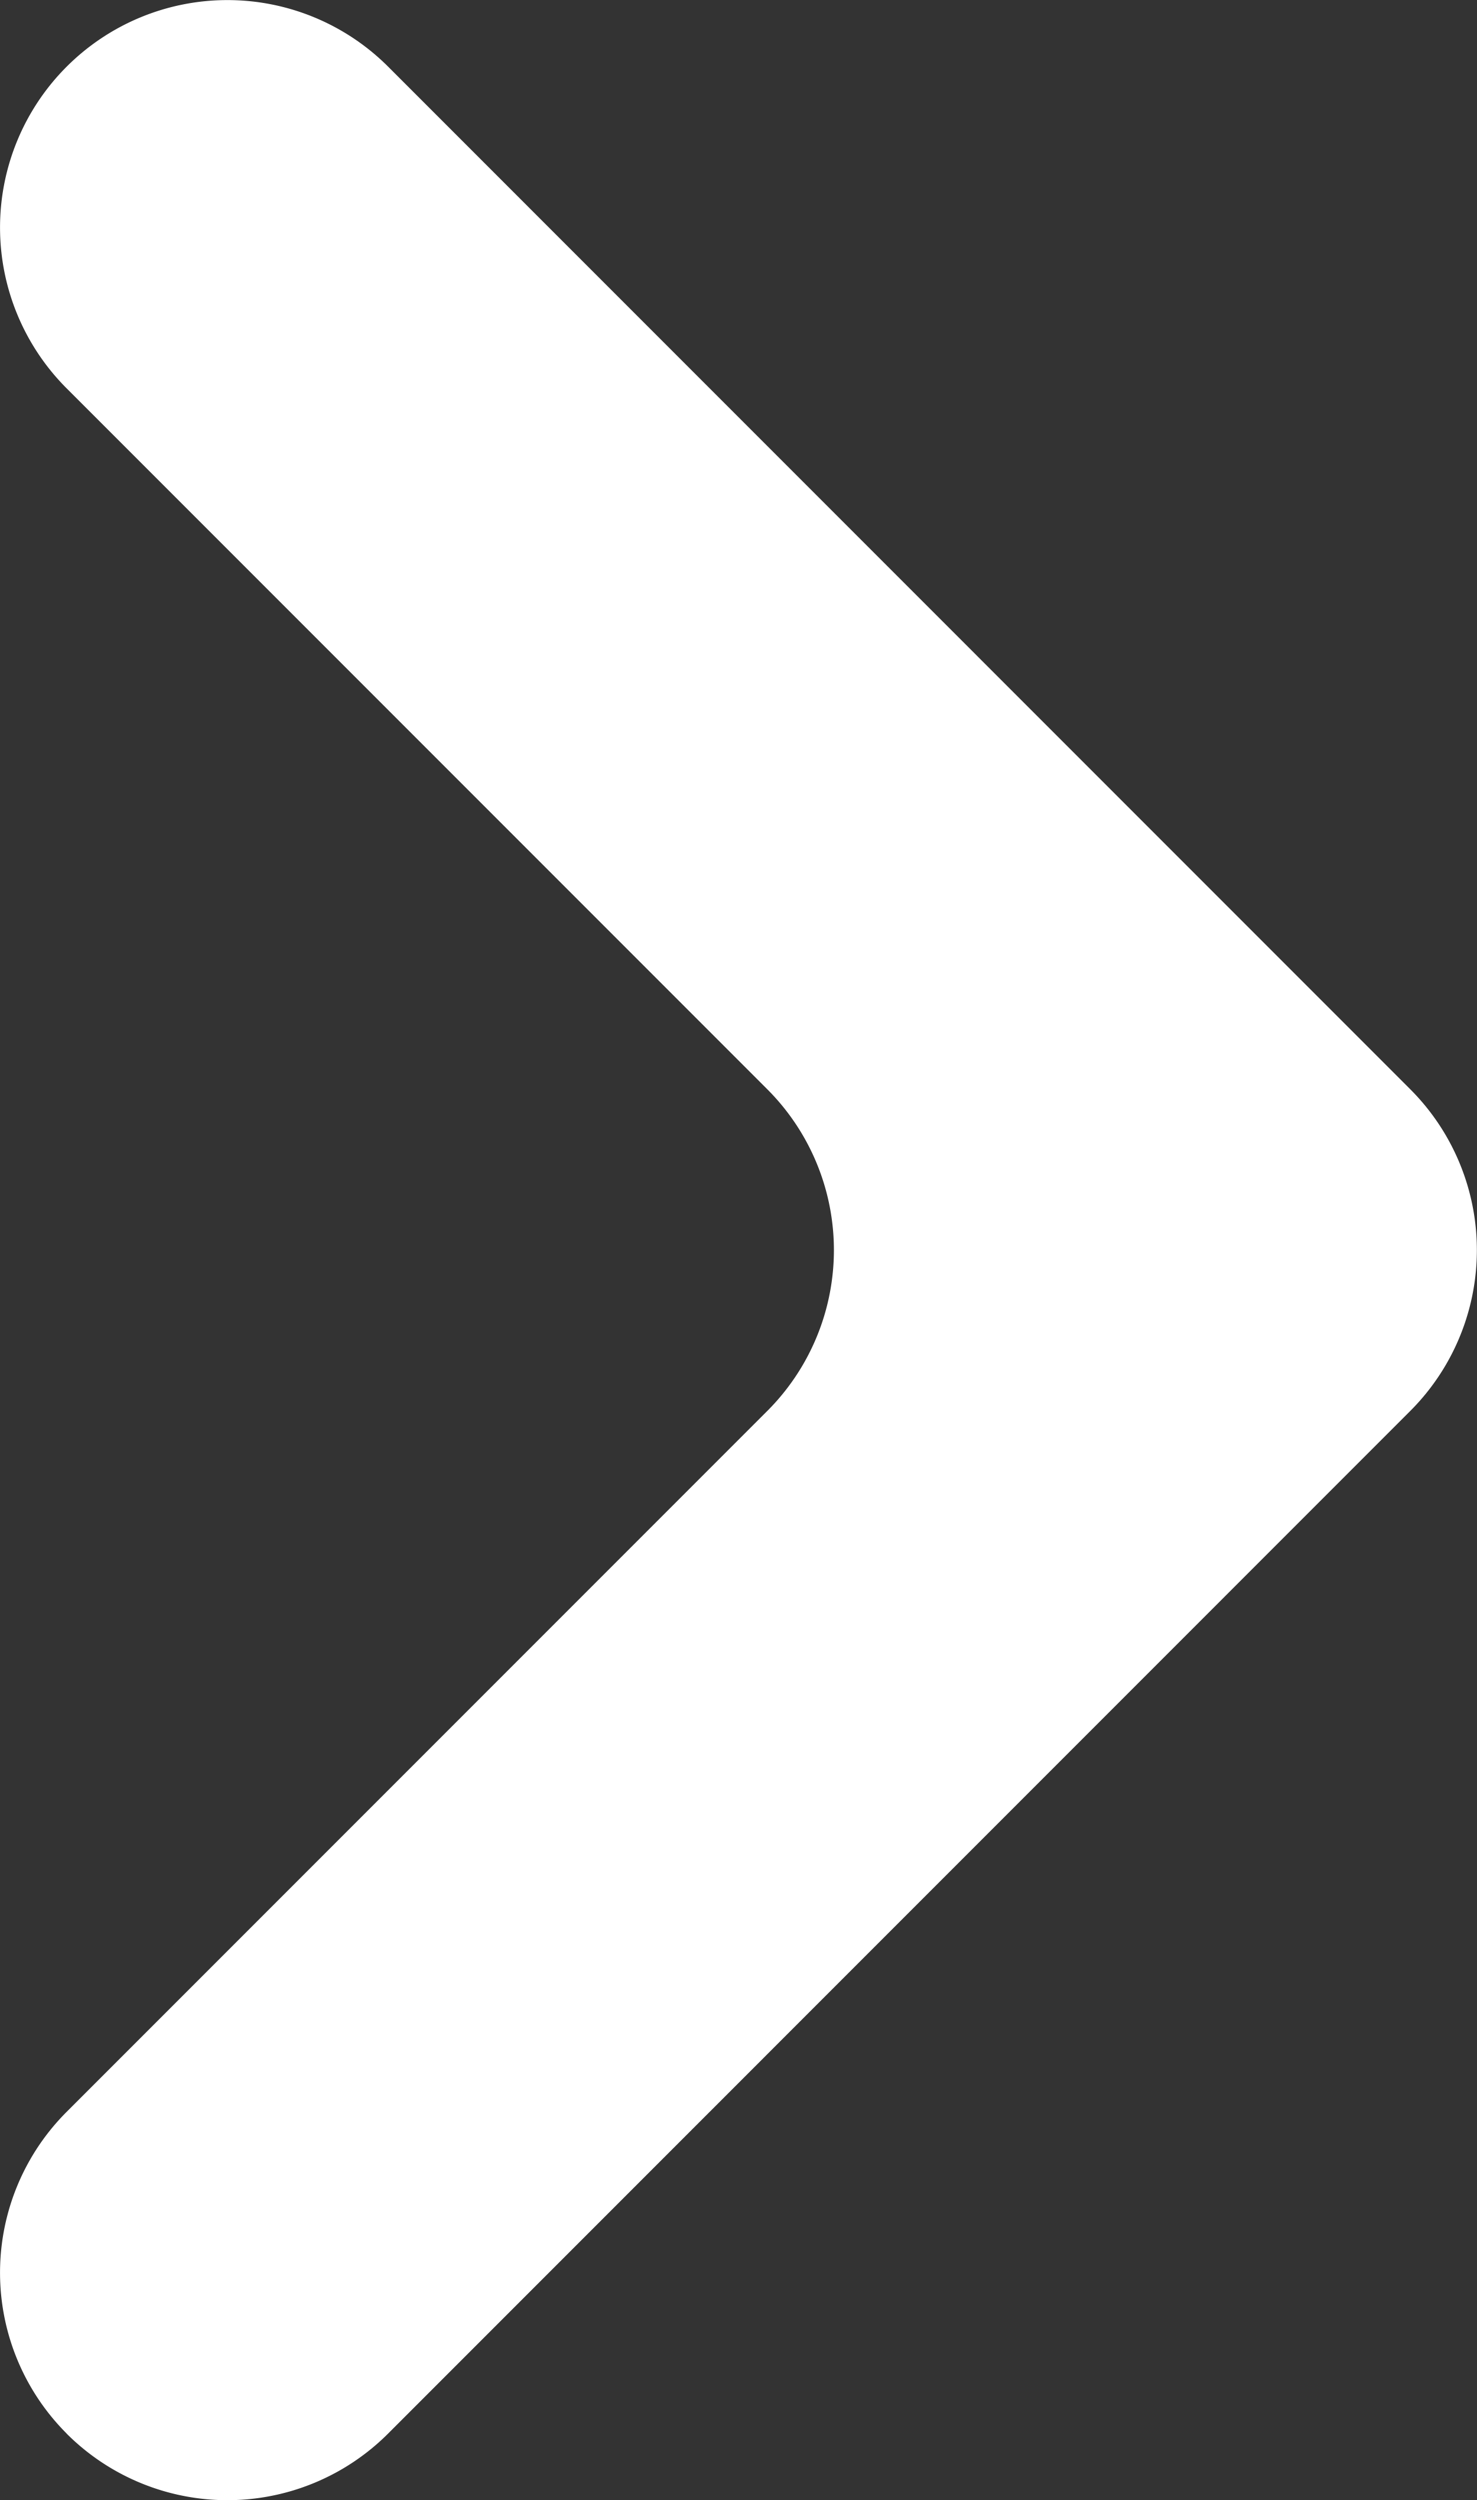 <svg id="Group_4086" data-name="Group 4086" xmlns="http://www.w3.org/2000/svg" xmlns:xlink="http://www.w3.org/1999/xlink" width="16.443" height="27.823" viewBox="0 0 16.443 27.823">
  <rect x="0" y="0" width="16.443" height="27.823" fill="#333333" stroke="none"/>
  <defs>
    <clipPath id="clip-path">
      <rect id="Rectangle_304" data-name="Rectangle 304" width="16.443" height="27.823" fill="#fff"/>
    </clipPath>
  </defs>
  <g id="Group_4060" data-name="Group 4060" clip-path="url(#clip-path)">
    <path id="Path_3295" data-name="Path 3295" d="M.742,27.082h0a2.531,2.531,0,0,1,0-3.58l7.8-7.8a2.531,2.531,0,0,0,0-3.58l-7.8-7.8A2.531,2.531,0,0,1,4.321.742L15.7,12.122a2.531,2.531,0,0,1,0,3.58L4.321,27.082a2.531,2.531,0,0,1-3.58,0" transform="translate(0 0)" fill="#fff"/>
  </g>
</svg>
